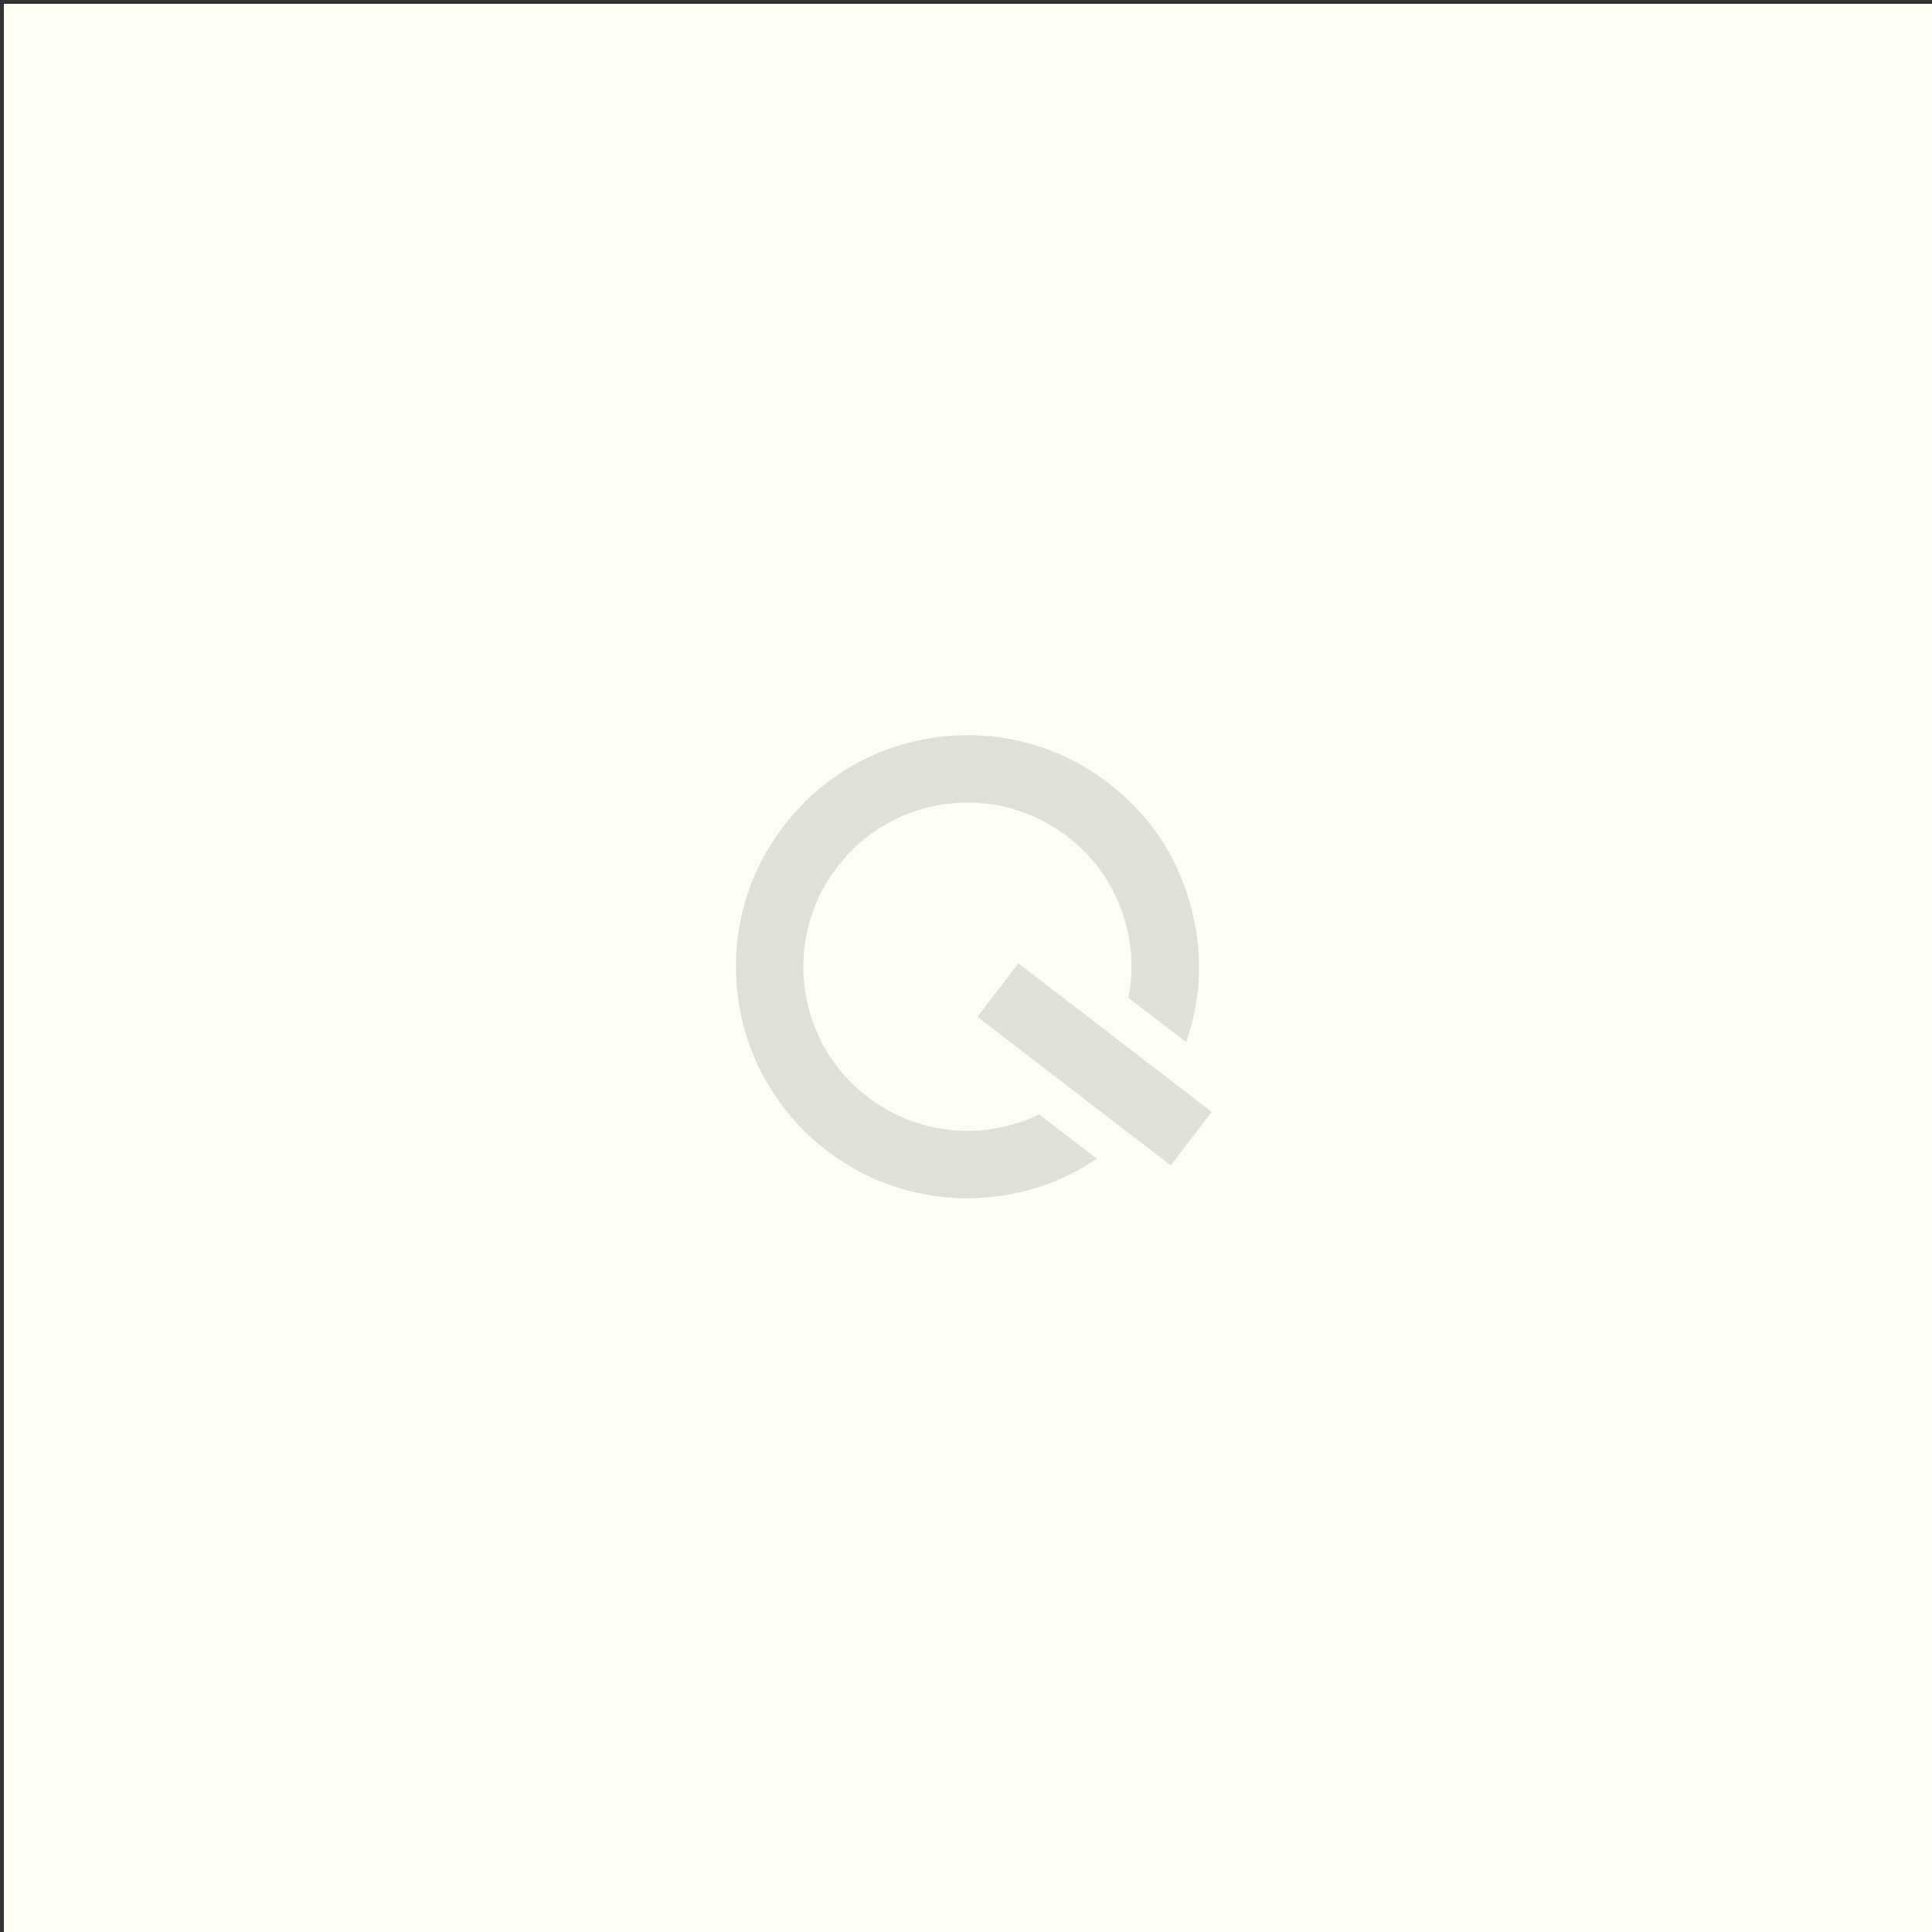 
<svg xmlns="http://www.w3.org/2000/svg" version="1.1" xmlns:xlink="http://www.w3.org/1999/xlink" preserveAspectRatio="none" x="0px" y="0px" width="256px" height="256px" viewBox="0 0 256 256">
<rect x="0" y="0" width="256" height="256" fill="#333333" stroke="none"/>
<defs>
<g id="Layer1_0_FILL">
<path fill="#FEFEF4" stroke="none" d="
M 560.5 283.5
L 560.5 27.5 304.5 27.5 304.5 283.5 560.5 283.5 Z"/>
</g>

<g id="______2_0_Layer0_0_MEMBER_0_FILL">
<path fill="#E0E0D8" stroke="none" d="
M 651.1 329.45
Q 661.4 308.8 657.85 285.85 654.25 262.45 637.5 245.7 627.2 235.4 613.9 229.9 600.65 224.4 586.1 224.4 571.55 224.4 558.3 229.9 545 235.4 534.75 245.7 524.45 255.95 518.95 269.25 513.45 282.5 513.45 297.05 513.45 311.6 518.95 324.85 524.45 338.15 534.75 348.45 545.05 358.75 558.3 364.2 571.55 369.7 586.1 369.7 603.25 369.7 618.55 362.1
L 602.4 345.95
Q 594.45 348.55 586.1 348.55 575.8 348.55 566.4 344.65 556.95 340.75 549.7 333.5 542.4 326.2 538.5 316.8 534.6 307.35 534.6 297.05 534.6 286.75 538.5 277.35 542.4 267.9 549.7 260.65 556.95 253.35 566.4 249.45 575.8 245.55 586.1 245.55 596.4 245.55 605.85 249.45 615.25 253.35 622.55 260.65 633.05 271.15 636.3 285.6 639.45 299.65 634.95 313.3
L 651.1 329.45 Z"/>
</g>

<g id="______2_0_Layer0_0_MEMBER_1_FILL">
<path fill="#E0E0D8" stroke="none" d="
M 602.1 298.1
L 587.15 313.05 641.25 367.15 656.2 352.2 602.1 298.1 Z"/>
</g>
</defs>

<g transform="matrix( 1, 0, 0, 1, -304,-27) ">
<use xlink:href="#Layer1_0_FILL"/>
</g>

<g transform="matrix( 0.992, -0.13, 0.13, 0.992, 128.1,128.05) ">
<g transform="matrix( 0.422, 0, 0, 0.422, -247.25,-125.3) ">
<use xlink:href="#______2_0_Layer0_0_MEMBER_0_FILL"/>
</g>

<g transform="matrix( 0.422, 0, 0, 0.422, -247.25,-125.3) ">
<use xlink:href="#______2_0_Layer0_0_MEMBER_1_FILL"/>
</g>
</g>
</svg>
